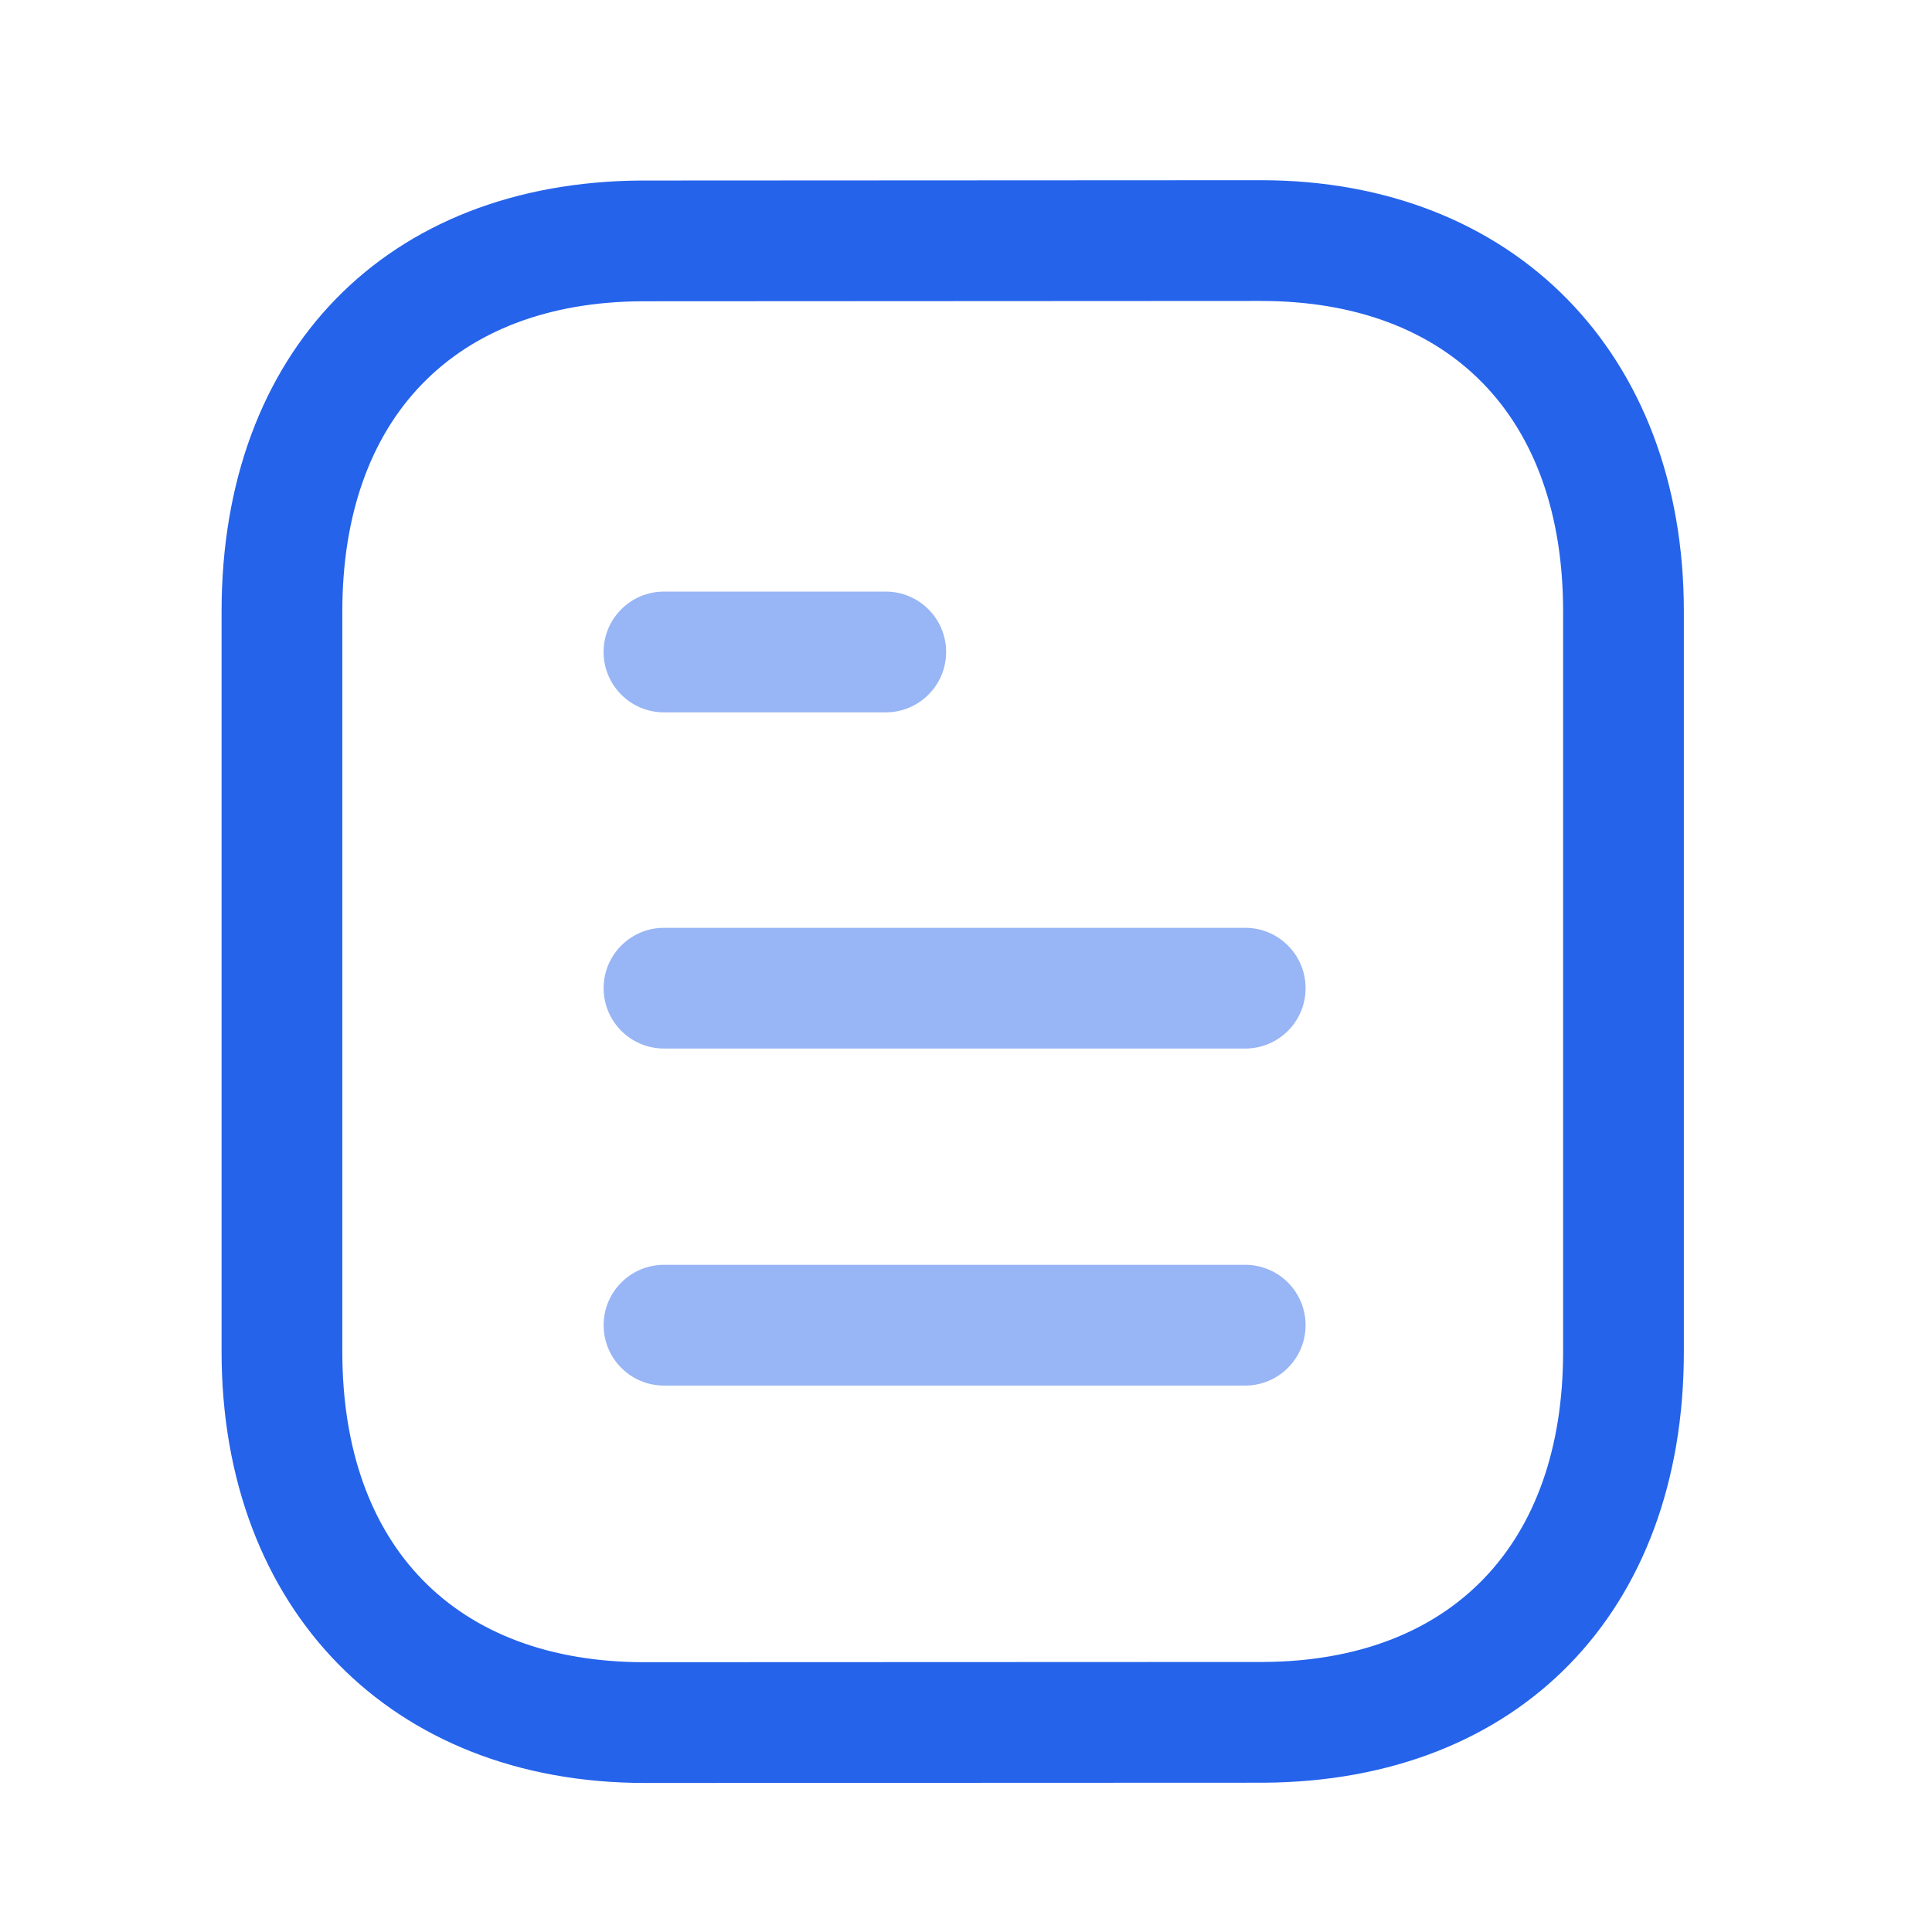 <svg width="48" height="48" viewBox="0 0 48 48" fill="none" xmlns="http://www.w3.org/2000/svg">
<g clip-path="url(#clip0_1_12443)">
<path fill-rule="evenodd" clip-rule="evenodd" d="M31.323 4.477C37.611 4.477 41.835 8.783 41.835 15.191V33.583C41.835 40.047 37.741 44.251 31.405 44.291L16.019 44.297C9.731 44.297 5.505 39.991 5.505 33.583V15.191C5.505 8.725 9.599 4.523 15.935 4.485L31.321 4.477H31.323ZM31.323 7.477L15.945 7.485C11.289 7.513 8.505 10.393 8.505 15.191V33.583C8.505 38.413 11.315 41.297 16.017 41.297L31.395 41.291C36.051 41.263 38.835 38.379 38.835 33.583V15.191C38.835 10.361 36.027 7.477 31.323 7.477Z" fill="#2563EB"/>
<path d="M32.437 32.924C32.437 32.096 31.765 31.424 30.937 31.424H16.497C15.669 31.424 14.997 32.096 14.997 32.924C14.997 33.752 15.669 34.424 16.497 34.424H30.937C31.765 34.424 32.437 33.752 32.437 32.924Z" fill="#2563EB" fill-opacity="0.47"/>
<path d="M32.437 24.551C32.437 23.723 31.765 23.051 30.937 23.051H16.497C15.669 23.051 14.997 23.723 14.997 24.551C14.997 25.379 15.669 26.051 16.497 26.051H30.937C31.765 26.051 32.437 25.379 32.437 24.551Z" fill="#2563EB" fill-opacity="0.47"/>
<path d="M23.506 16.198C23.506 15.37 22.834 14.698 22.006 14.698H16.496C15.668 14.698 14.996 15.37 14.996 16.198C14.996 17.026 15.668 17.698 16.496 17.698H22.006C22.834 17.698 23.506 17.026 23.506 16.198Z" fill="#2563EB" fill-opacity="0.47"/>
</g>
<defs>
<clipPath id="clip0_1_12443">
<rect width="48" height="48" fill="white"/>
</clipPath>
</defs>
</svg>
